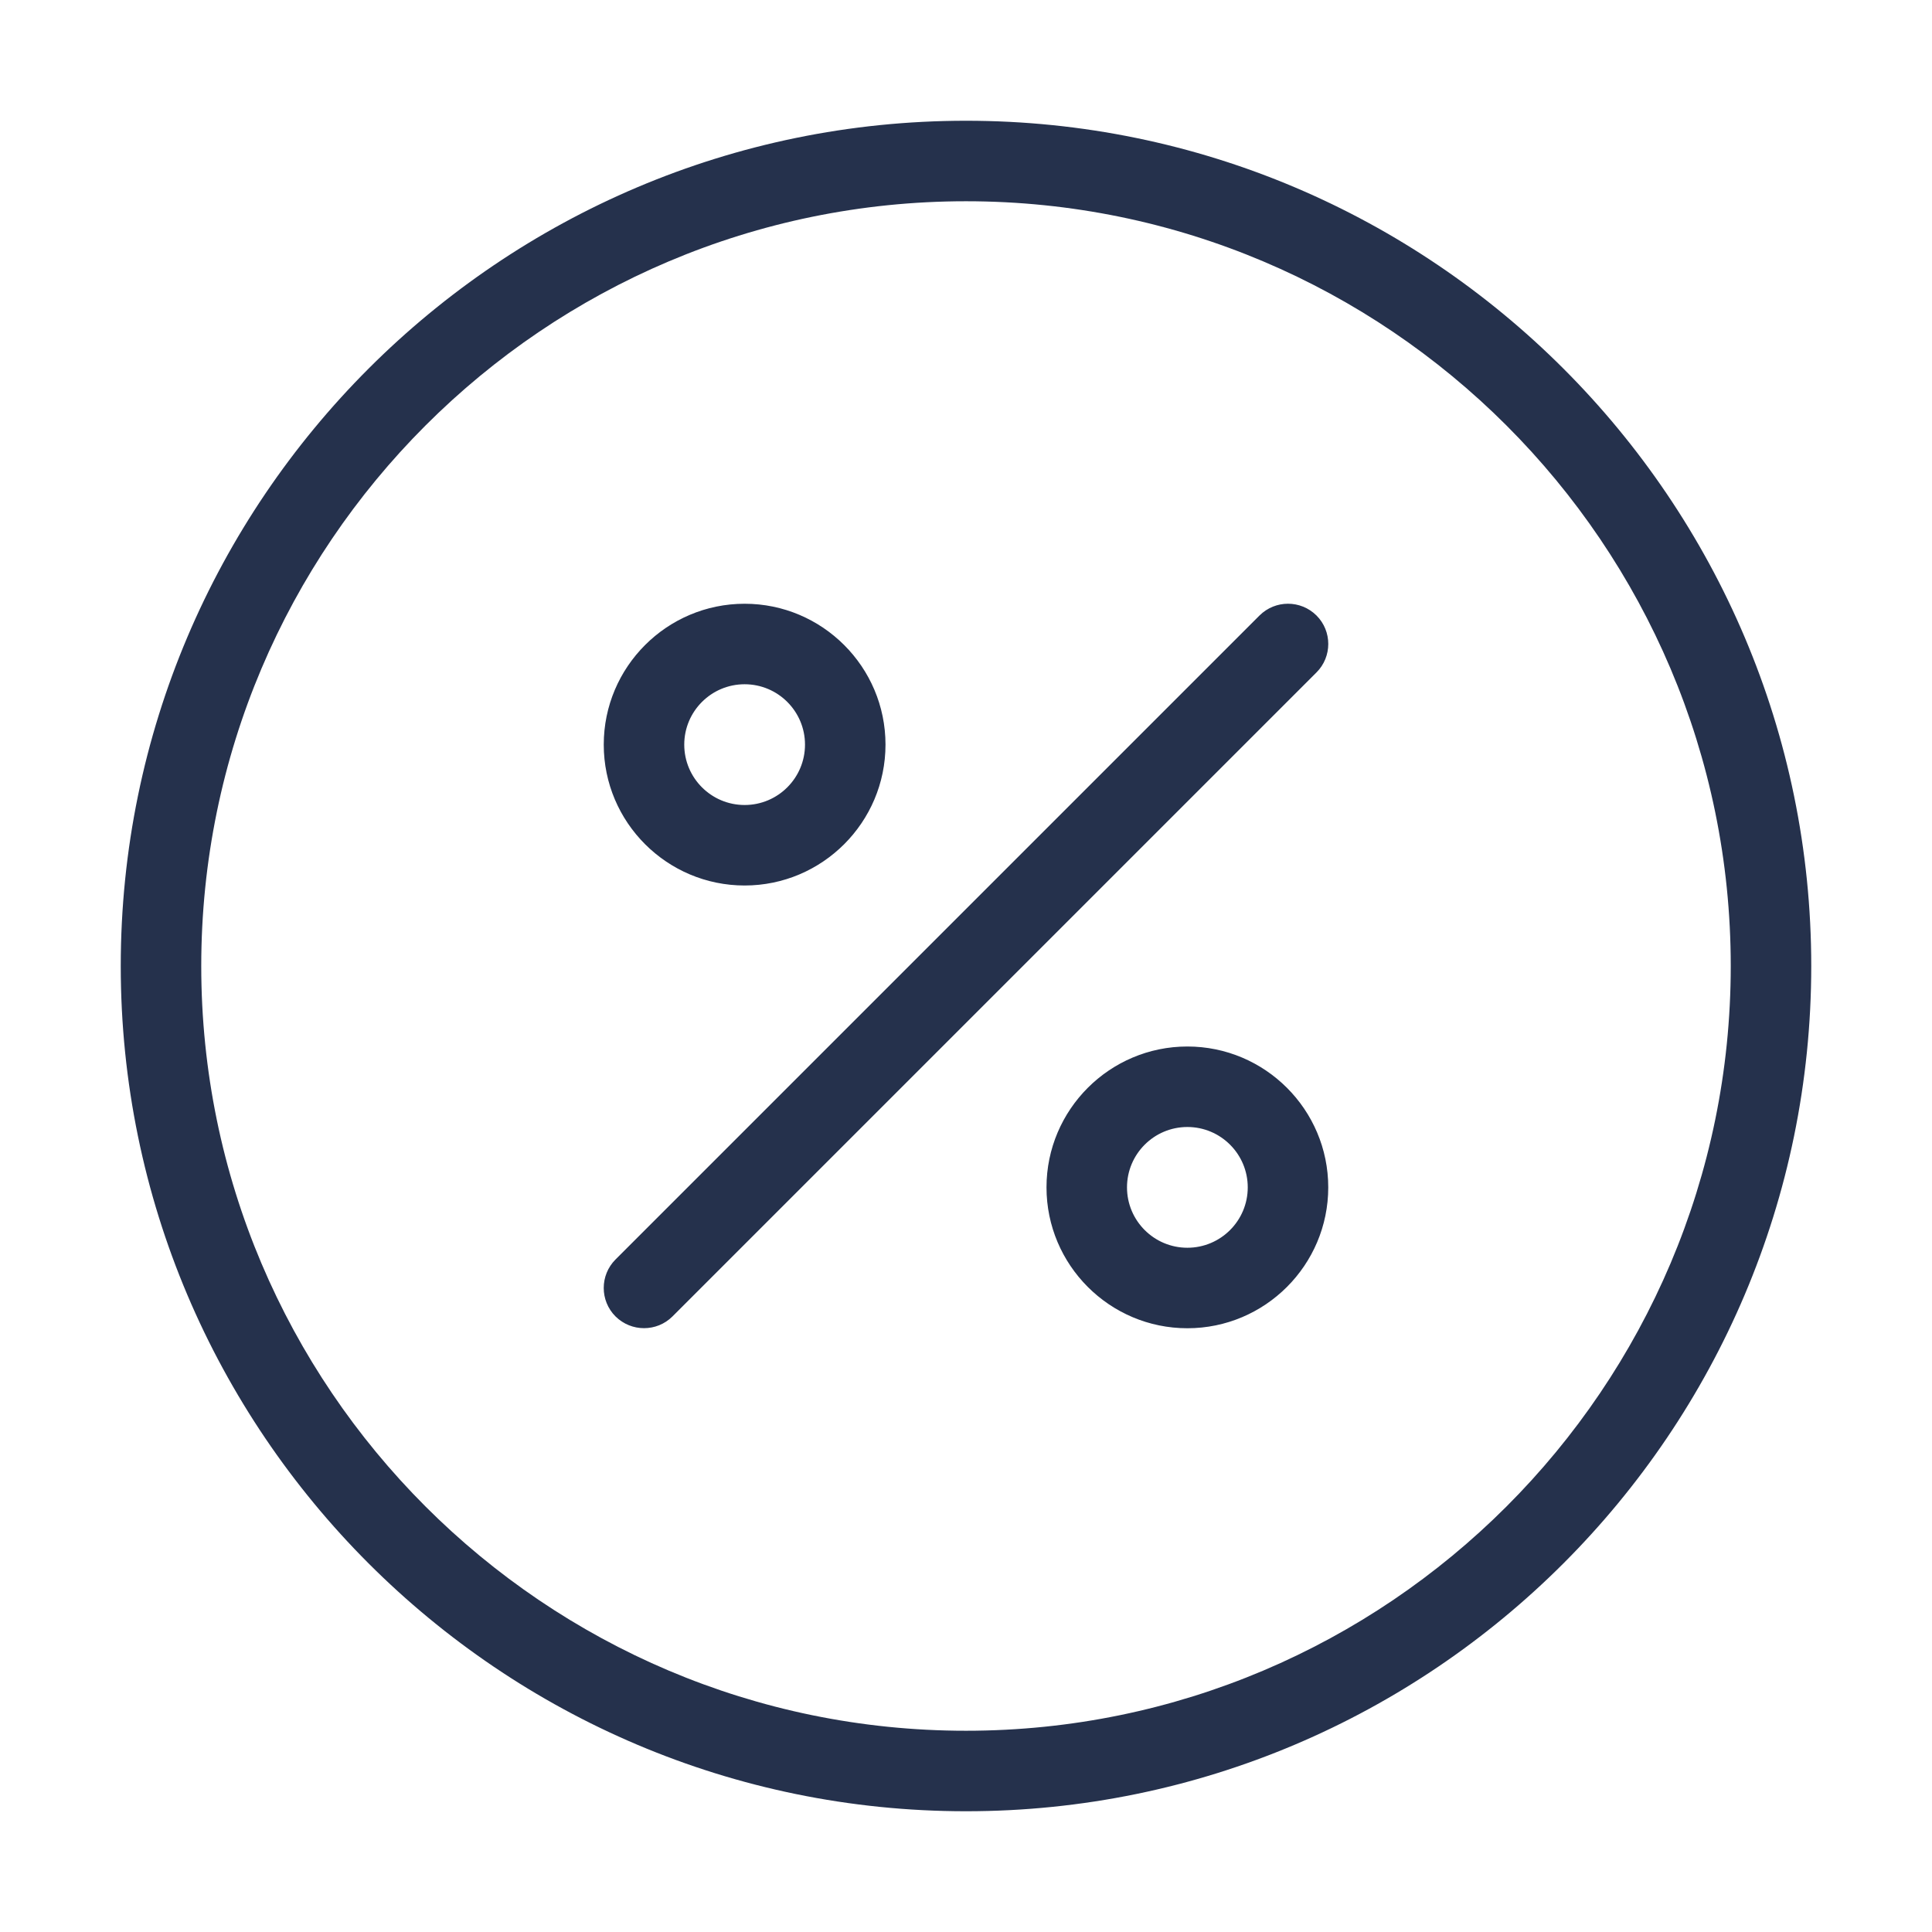 <svg width="24" height="24" viewBox="0 0 24 24" fill="none" xmlns="http://www.w3.org/2000/svg">
<path d="M16.354 7.646C16.549 7.841 16.549 8.158 16.354 8.353L8.354 16.353C8.256 16.451 8.128 16.499 8 16.499C7.872 16.499 7.744 16.45 7.646 16.353C7.451 16.158 7.451 15.841 7.646 15.646L15.646 7.646C15.842 7.451 16.158 7.451 16.354 7.646ZM16.5 14.75C16.5 15.715 15.715 16.5 14.75 16.5C13.785 16.5 13 15.715 13 14.75C13 13.785 13.785 13 14.75 13C15.715 13 16.5 13.785 16.5 14.75ZM15.5 14.75C15.5 14.336 15.164 14 14.75 14C14.336 14 14 14.336 14 14.75C14 15.164 14.336 15.5 14.75 15.5C15.164 15.5 15.5 15.164 15.5 14.75ZM7.5 9.25C7.5 8.285 8.285 7.5 9.25 7.5C10.215 7.5 11 8.285 11 9.25C11 10.215 10.215 11 9.25 11C8.285 11 7.5 10.215 7.5 9.25ZM8.5 9.25C8.5 9.664 8.836 10 9.25 10C9.664 10 10 9.664 10 9.25C10 8.836 9.664 8.5 9.25 8.5C8.836 8.5 8.5 8.836 8.5 9.25ZM22.5 12C22.5 17.79 17.79 22.5 12 22.5C6.21 22.5 1.5 17.79 1.5 12C1.5 6.21 6.21 1.5 12 1.5C17.79 1.5 22.5 6.21 22.5 12ZM21.5 12C21.5 6.762 17.238 2.5 12 2.5C6.762 2.5 2.5 6.762 2.5 12C2.5 17.238 6.762 21.5 12 21.5C17.238 21.5 21.5 17.238 21.5 12Z" fill="#25314C"/>
</svg>
